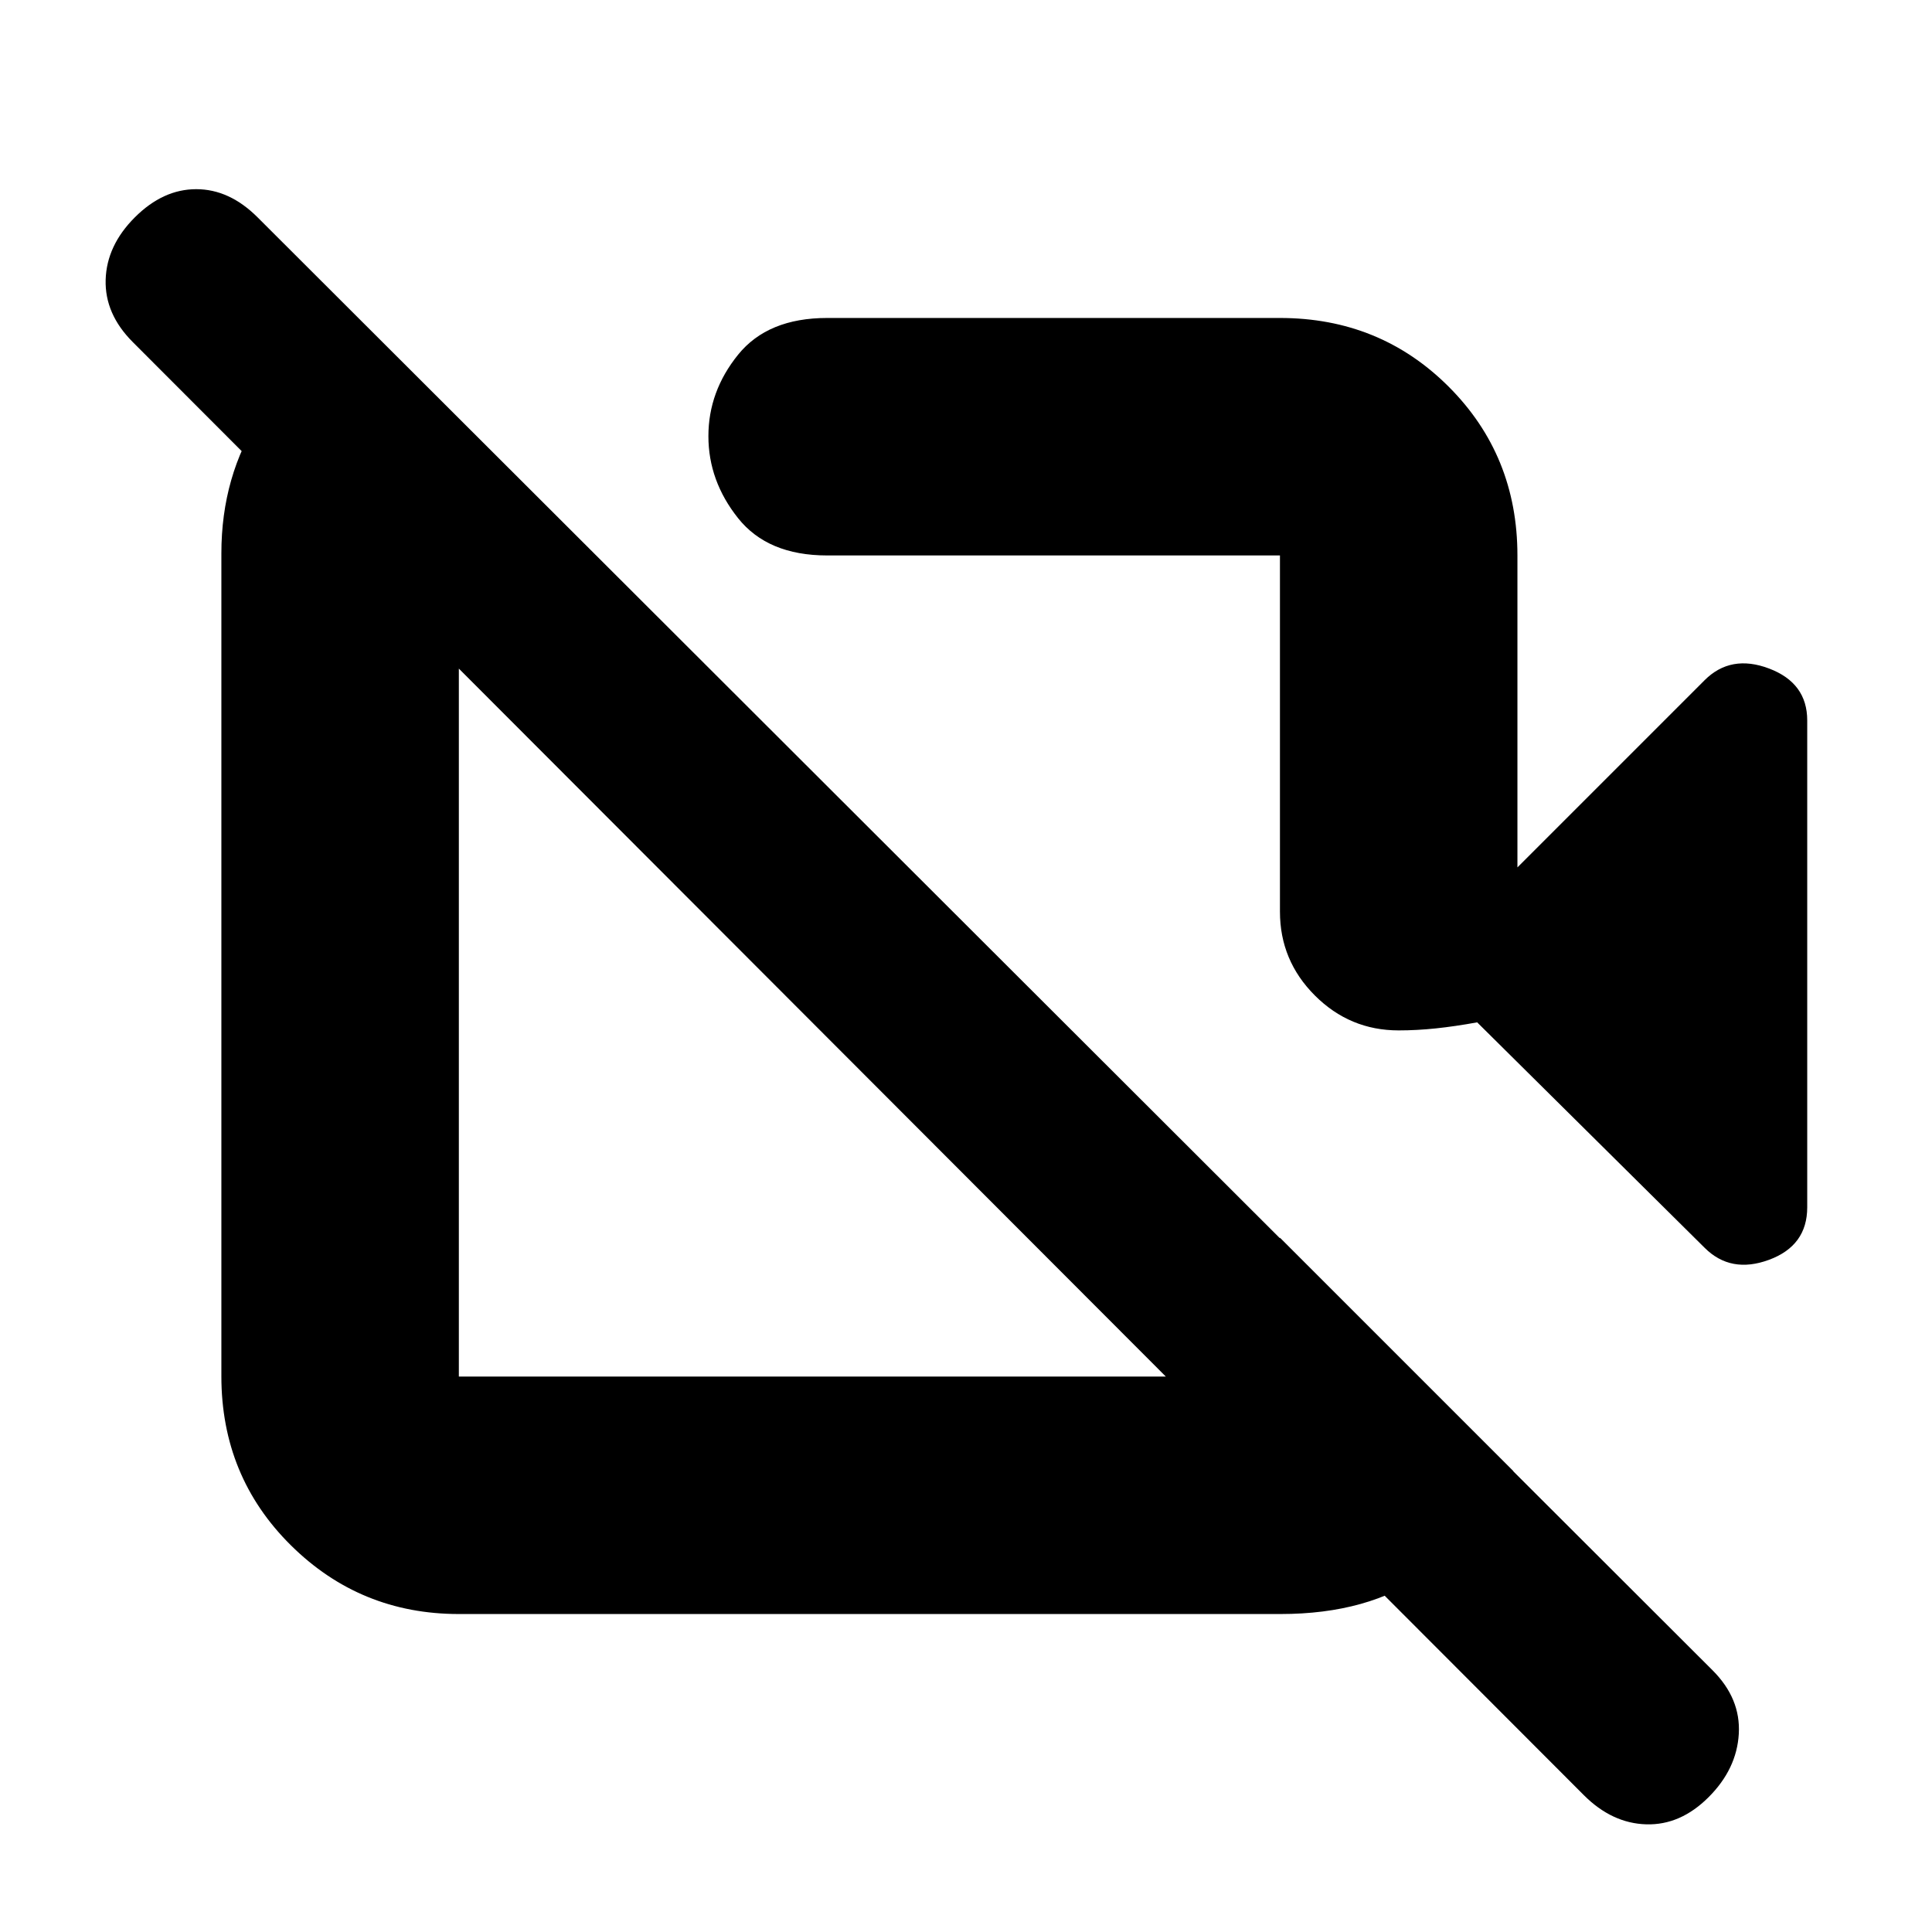 <svg xmlns="http://www.w3.org/2000/svg" height="20" viewBox="0 -960 960 960" width="20"><path d="m754-529 93-93q13-13 32-5.83 19 7.16 19 25.83v241.88Q898-341 879-334t-32-6L734-452q-11 2-20.5 3t-18.5 1q-24.3 0-41.65-17.35Q636-482.7 636-507v-177H411q-29.5 0-44.25-18.52Q352-721.05 352-743.27q0-22.23 14.75-40.48Q381.5-802 411-802h225q49.7 0 83.85 34.15Q754-733.7 754-684v155Zm33 461L66-790q-14-14-13.5-31T67-852q14-14 30.5-14t30.5 14l723 722q14 14 13 31.5T849-67q-14 14-31 13.5T787-68ZM516-565ZM404-453ZM179-800l116 115h-67v409h408v-69l116 116q-16 31-44 51t-71.72 20H228q-49 0-83.5-34.19T110-276.14V-685q0-38.58 19.5-68.29Q149-783 181-798l-2-2Z"/></svg>